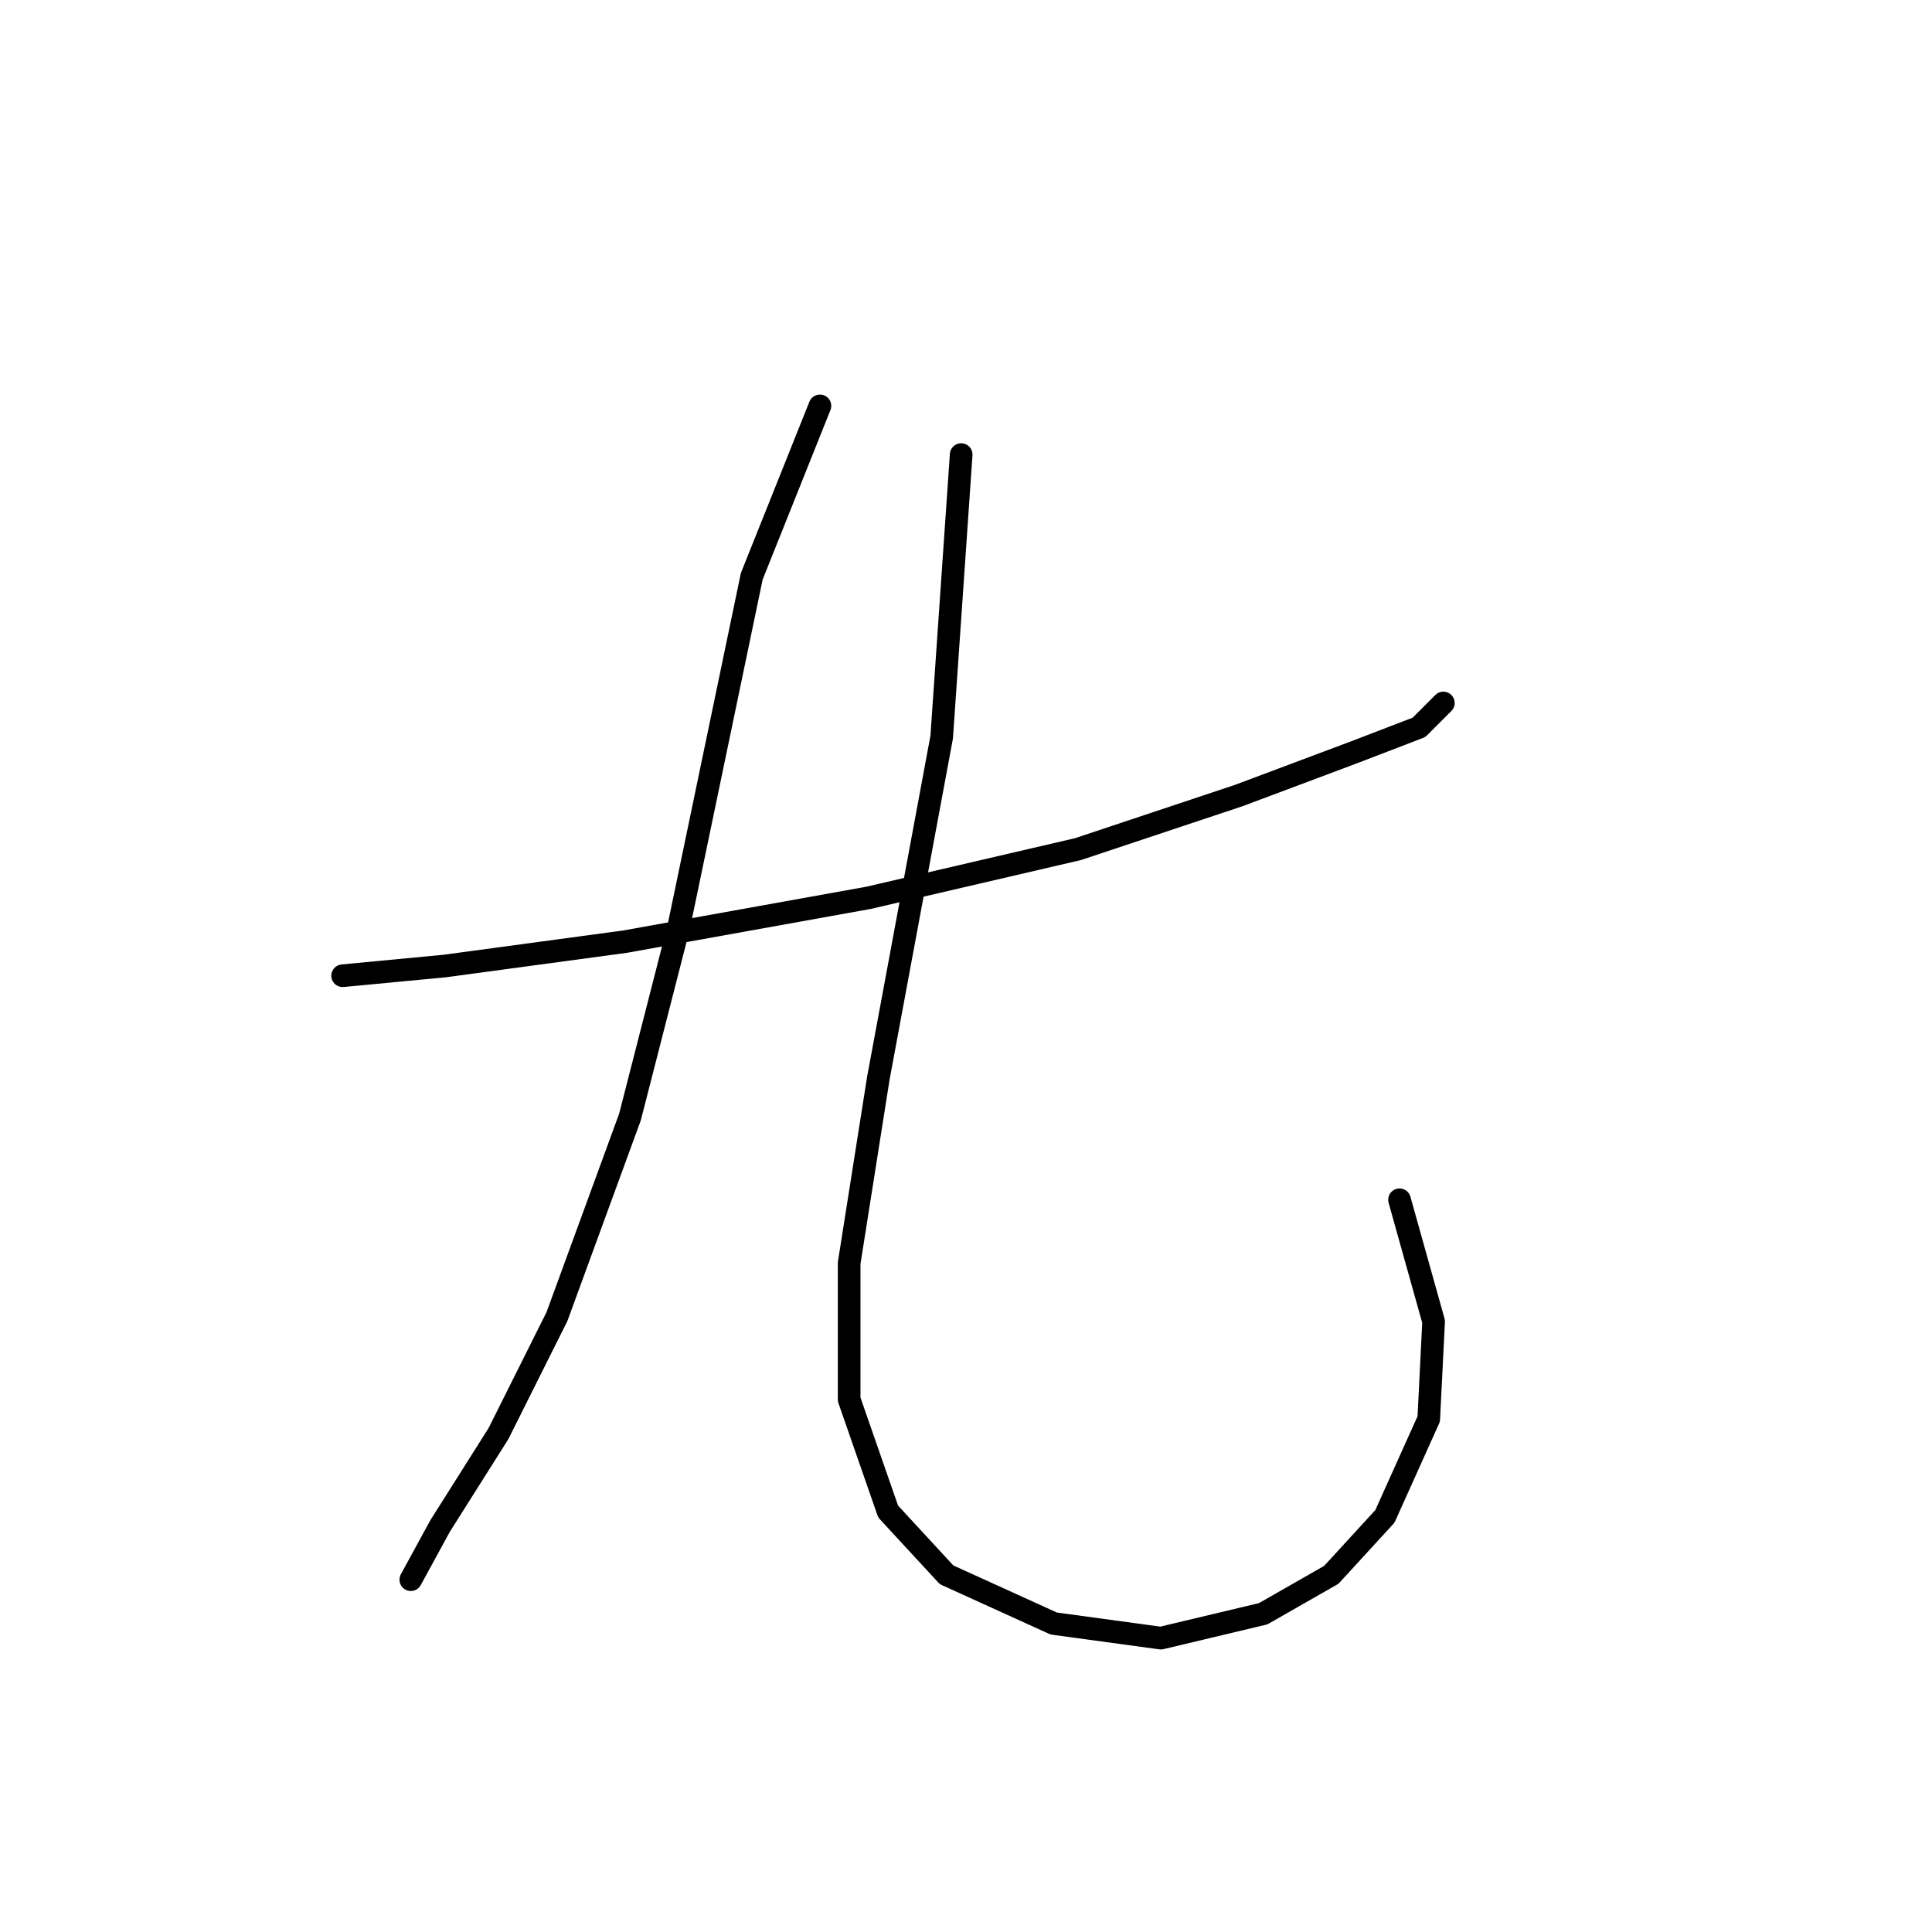 <?xml version="1.0" standalone="no"?>
    <svg width="256" height="256" xmlns="http://www.w3.org/2000/svg" version="1.1">
    <polyline stroke="black" stroke-width="3" stroke-linecap="round" fill="transparent" stroke-linejoin="round" points="45.399 129.29 58.952 128 82.83 124.773 115.099 118.964 142.849 112.511 164.146 105.412 179.635 99.603 188.025 96.377 191.252 93.15 191.252 93.15 " />
        <polyline stroke="black" stroke-width="3" stroke-linecap="round" fill="transparent" stroke-linejoin="round" points="108.645 53.782 99.61 76.37 89.929 122.837 83.476 148.006 73.795 174.466 66.051 189.955 58.306 202.217 54.434 209.316 54.434 209.316 " />
        <polyline stroke="black" stroke-width="3" stroke-linecap="round" fill="transparent" stroke-linejoin="round" points="127.361 60.236 124.779 97.667 116.389 142.843 112.517 167.367 112.517 185.437 117.68 200.281 125.424 208.67 139.622 215.124 153.821 217.06 167.373 213.833 176.408 208.67 183.507 200.926 189.316 188.019 189.961 175.111 185.443 158.977 185.443 158.977 " />
        </svg>